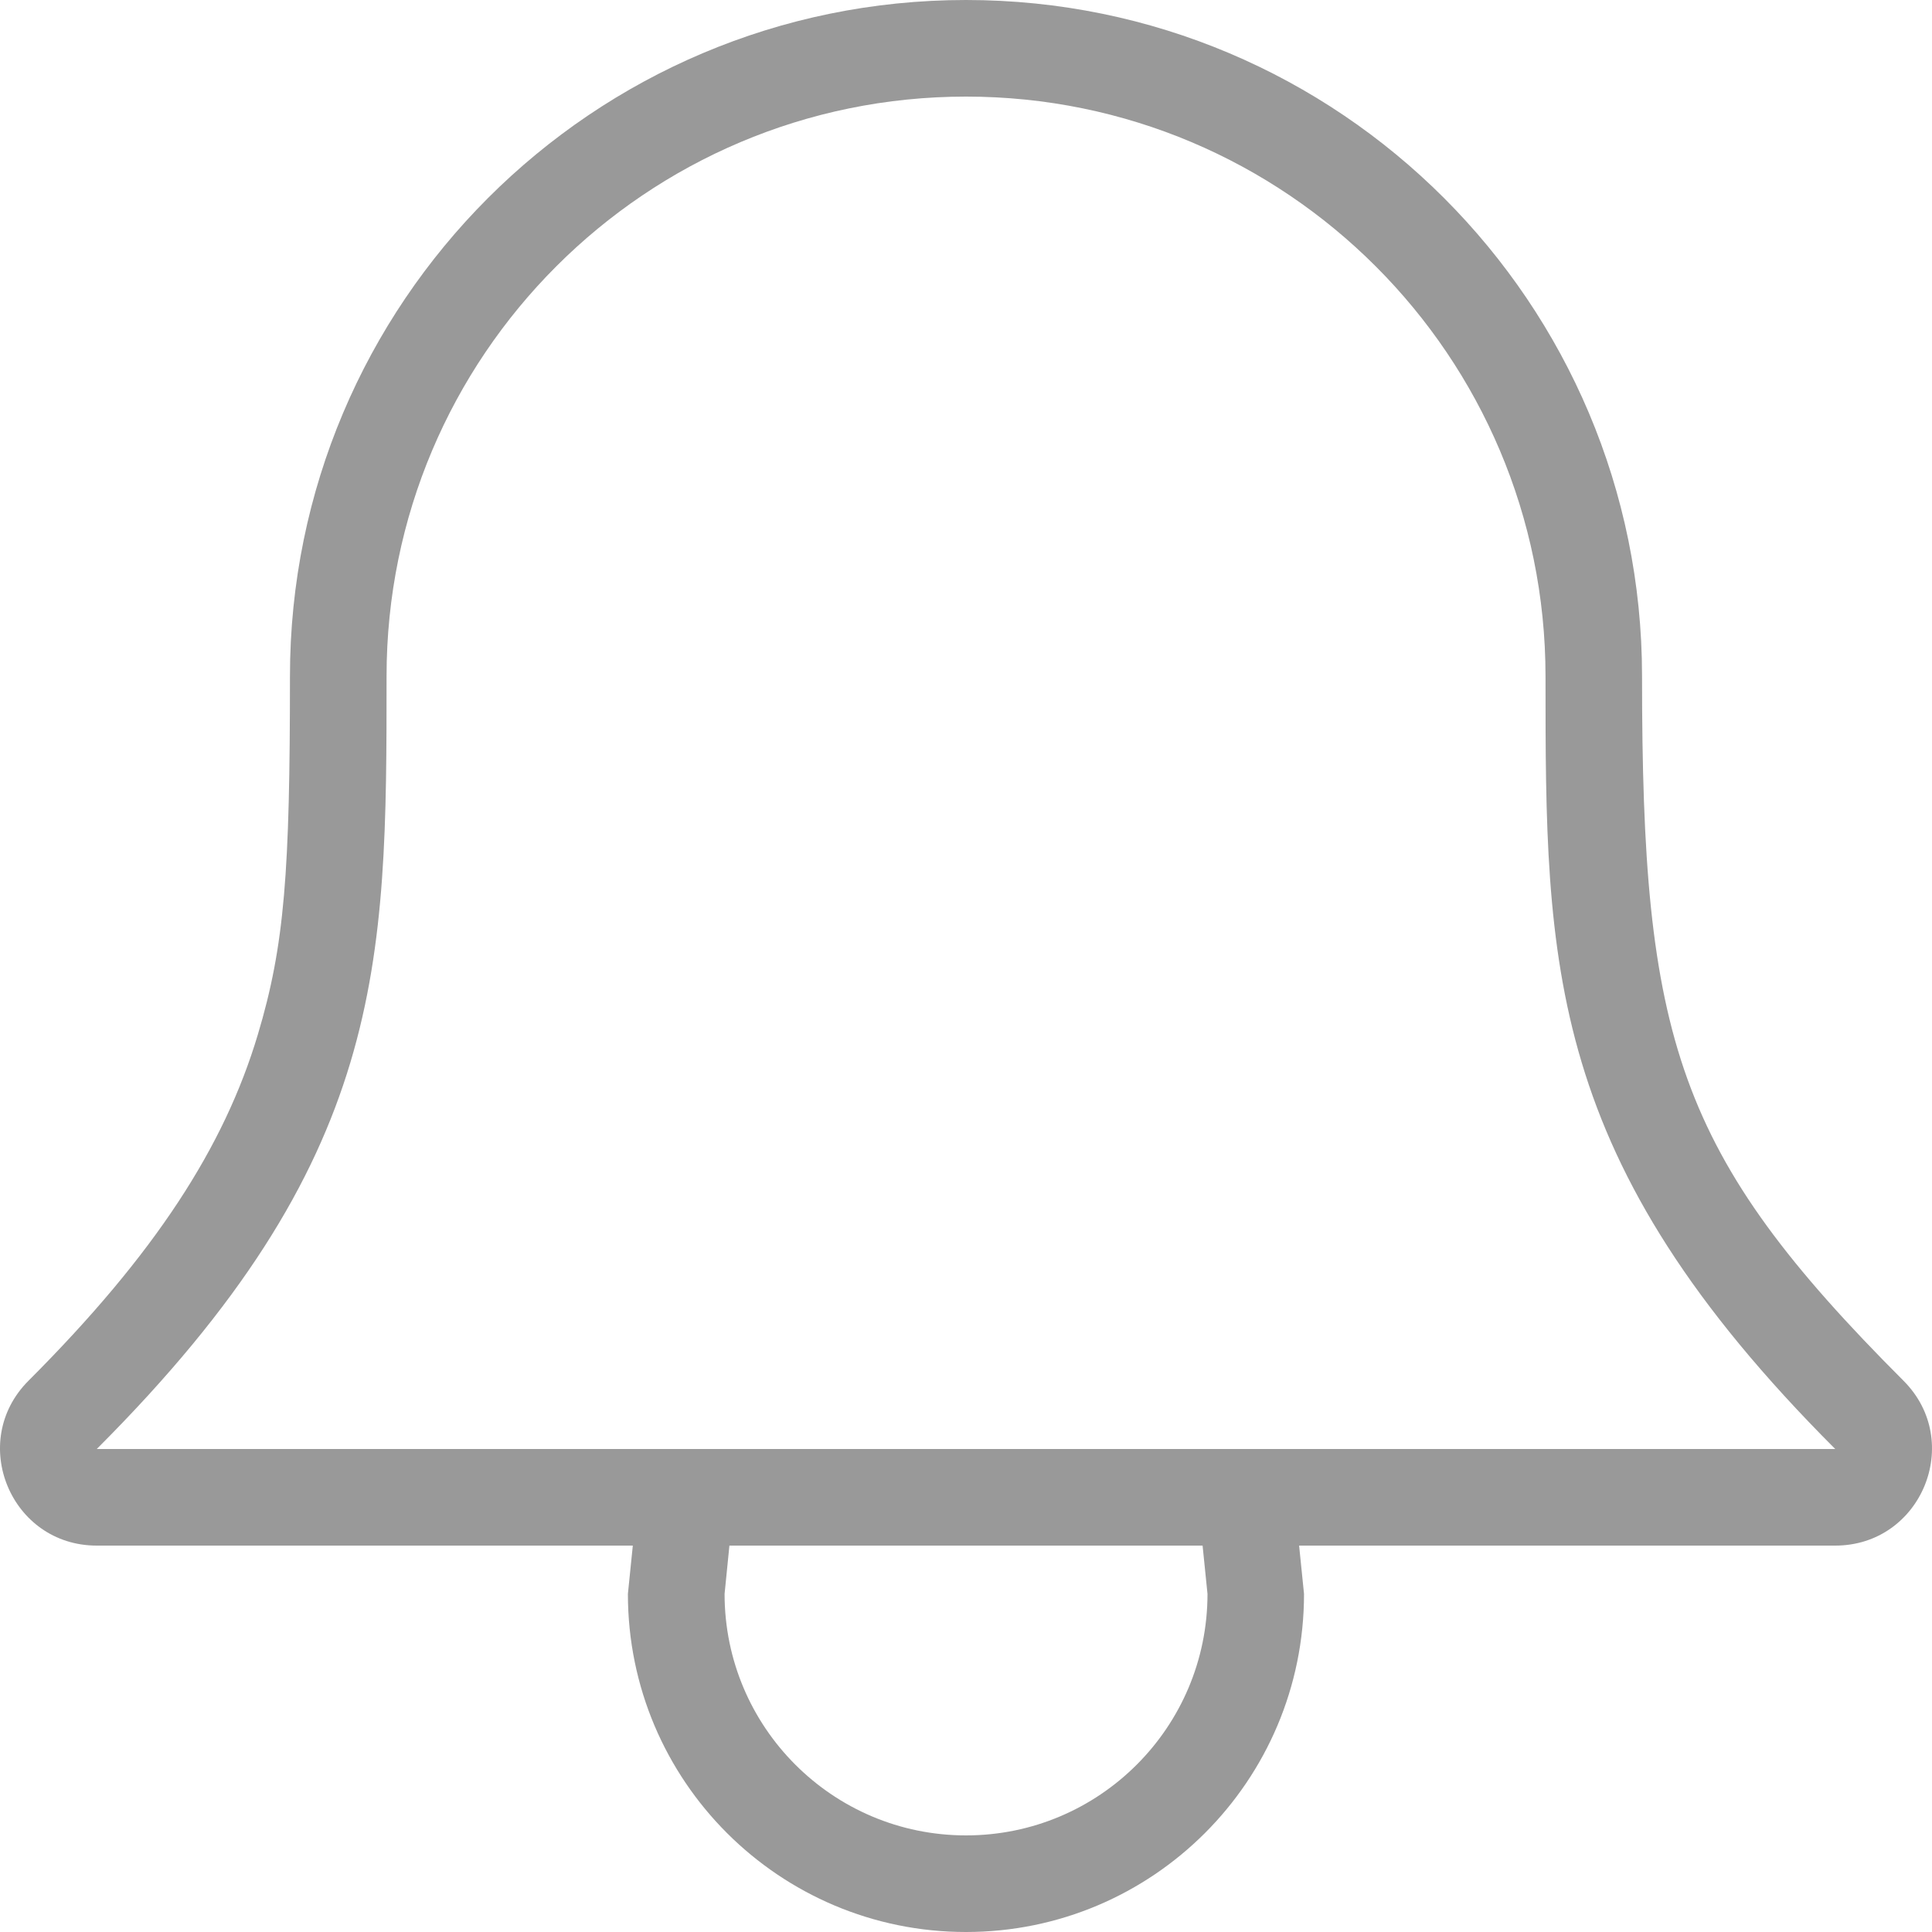 <svg width="24" height="24" viewBox="0 0 24 24" fill="none" xmlns="http://www.w3.org/2000/svg">
<path d="M23.646 17.152C20.823 14.328 20.398 12.911 20.398 8.4C20.398 3.761 16.639 0 12 0C7.362 0 3.602 3.761 3.602 8.4C3.602 10.832 3.537 11.74 3.202 12.855C2.786 14.244 1.931 15.574 0.354 17.152C-0.402 17.908 0.133 19.2 1.202 19.2H7.861L7.8 19.8C7.8 22.12 9.68 24 12 24C14.319 24 16.199 22.12 16.199 19.8L16.138 19.2H22.798C23.867 19.2 24.402 17.908 23.646 17.152ZM12 22.8C10.344 22.8 9.001 21.456 9.001 19.8L9.061 19.2H14.939L15 19.8C15 21.456 13.657 22.8 12 22.8ZM1.202 18C4.802 14.4 4.802 12 4.802 8.4C4.802 4.424 8.024 1.2 12 1.2C15.976 1.2 19.198 4.424 19.199 8.4C19.199 12 19.199 14.4 22.798 18H1.202Z" fill="black" fill-opacity="0.4"/>
</svg>

